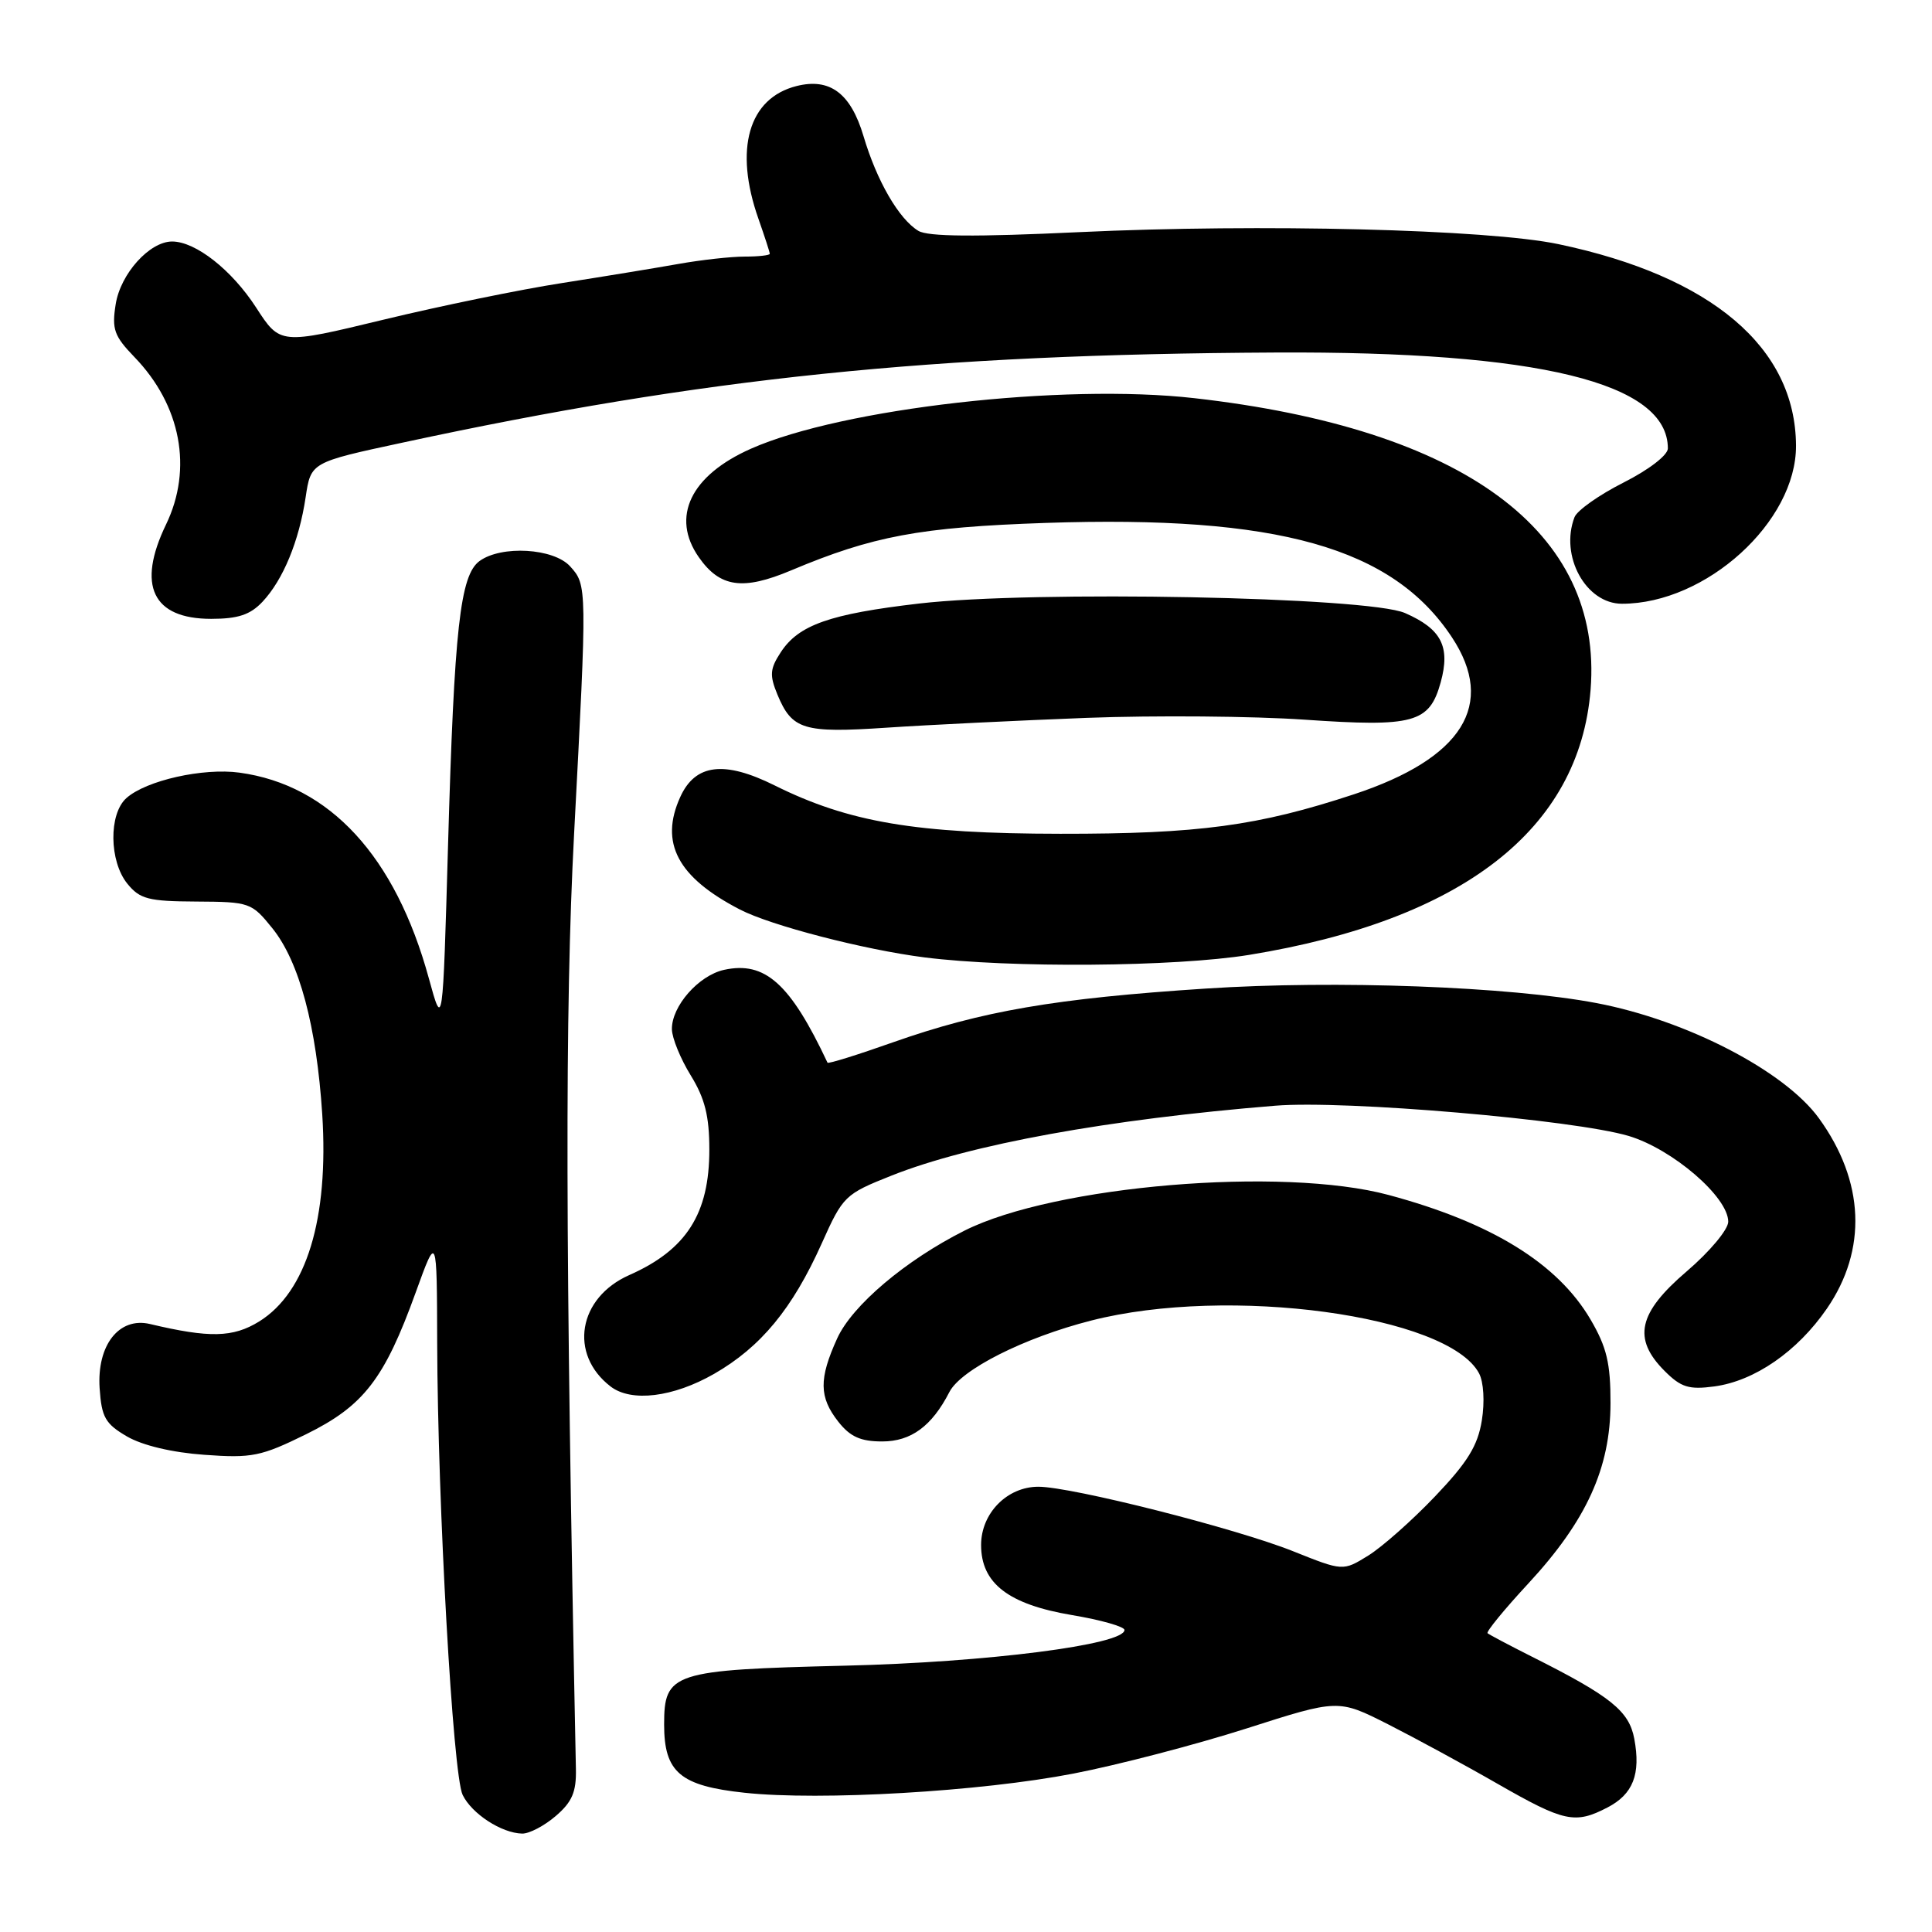 <?xml version="1.0" encoding="UTF-8" standalone="no"?>
<!DOCTYPE svg PUBLIC "-//W3C//DTD SVG 1.1//EN" "http://www.w3.org/Graphics/SVG/1.1/DTD/svg11.dtd" >
<svg xmlns="http://www.w3.org/2000/svg" xmlns:xlink="http://www.w3.org/1999/xlink" version="1.1" viewBox="0 0 256 256">
 <g >
 <path fill="currentColor"
d=" M 73.64 240.63 C 75.81 238.77 76.38 237.44 76.31 234.38 C 74.90 165.34 74.84 133.89 76.07 110.50 C 77.80 77.65 77.80 77.54 75.55 75.05 C 73.36 72.63 66.44 72.23 63.54 74.34 C 60.97 76.23 60.19 83.21 59.37 111.94 C 58.67 136.38 58.67 136.38 56.82 129.62 C 52.39 113.46 43.70 104.02 31.74 102.38 C 26.92 101.72 19.37 103.41 16.75 105.75 C 14.39 107.85 14.46 114.12 16.88 117.10 C 18.53 119.13 19.66 119.43 26.01 119.46 C 33.08 119.50 33.34 119.59 36.09 123.00 C 39.66 127.43 41.94 135.95 42.70 147.66 C 43.58 161.48 40.61 171.22 34.33 175.11 C 30.87 177.24 27.76 177.31 19.88 175.44 C 15.78 174.47 12.83 178.23 13.20 183.94 C 13.46 187.80 13.95 188.66 16.83 190.34 C 18.88 191.53 22.83 192.47 27.09 192.77 C 33.39 193.23 34.59 192.98 40.55 190.05 C 48.20 186.28 50.94 182.73 55.10 171.21 C 57.89 163.50 57.89 163.50 57.93 178.00 C 57.99 199.29 60.01 235.14 61.30 237.83 C 62.51 240.33 66.45 242.90 69.19 242.96 C 70.13 242.98 72.13 241.93 73.64 240.63 Z  M 212.98 239.51 C 216.39 237.75 217.43 235.09 216.55 230.39 C 215.86 226.71 213.43 224.76 202.99 219.52 C 199.97 218.00 197.33 216.60 197.11 216.41 C 196.90 216.22 199.34 213.24 202.53 209.80 C 210.21 201.50 213.39 194.52 213.40 185.94 C 213.41 180.63 212.90 178.51 210.76 174.85 C 206.40 167.41 197.65 162.01 184.00 158.34 C 169.91 154.55 139.72 157.08 127.81 163.06 C 119.99 166.99 112.91 172.98 110.93 177.35 C 108.49 182.71 108.53 185.13 111.07 188.37 C 112.65 190.38 114.03 191.00 116.90 191.00 C 120.72 191.00 123.48 188.97 125.80 184.45 C 127.34 181.47 135.69 177.25 144.59 174.98 C 162.80 170.32 191.87 174.27 195.98 181.97 C 196.59 183.11 196.75 185.74 196.35 188.22 C 195.81 191.57 194.46 193.76 190.15 198.28 C 187.12 201.46 183.13 204.99 181.29 206.13 C 177.95 208.19 177.95 208.19 171.35 205.55 C 163.78 202.52 141.99 197.00 137.59 197.00 C 133.45 197.00 130.00 200.51 130.00 204.72 C 130.00 209.80 133.61 212.59 142.06 214.01 C 145.88 214.65 149.00 215.54 149.00 215.98 C 149.00 217.93 130.78 220.26 112.00 220.71 C 89.06 221.27 88.00 221.62 88.00 228.52 C 88.00 234.84 90.13 236.64 98.66 237.55 C 108.71 238.63 129.96 237.39 142.23 235.01 C 148.13 233.87 158.44 231.18 165.14 229.04 C 177.32 225.14 177.32 225.14 183.91 228.47 C 187.53 230.31 194.10 233.87 198.50 236.40 C 207.25 241.41 208.70 241.73 212.98 239.51 Z  M 94.63 182.04 C 100.81 178.49 105.00 173.42 108.88 164.77 C 111.70 158.47 111.95 158.23 118.14 155.77 C 128.53 151.64 146.84 148.31 169.00 146.51 C 178.24 145.76 208.58 148.37 215.81 150.52 C 221.62 152.26 229.00 158.61 229.00 161.88 C 229.00 162.92 226.55 165.85 223.50 168.46 C 217.05 173.97 216.29 177.38 220.58 181.67 C 222.74 183.83 223.79 184.16 227.15 183.71 C 232.50 182.99 238.16 179.08 242.07 173.40 C 247.44 165.59 247.07 156.53 241.02 148.18 C 236.47 141.90 223.49 135.18 211.53 132.91 C 199.98 130.72 177.00 129.86 159.78 130.99 C 139.83 132.29 130.11 133.96 118.33 138.11 C 113.64 139.77 109.73 140.99 109.65 140.81 C 104.72 130.33 101.37 127.32 95.94 128.51 C 92.56 129.26 88.99 133.33 89.03 136.38 C 89.05 137.55 90.17 140.30 91.53 142.50 C 93.40 145.54 93.99 147.89 93.99 152.32 C 94.00 160.82 90.96 165.60 83.39 168.95 C 76.60 171.95 75.34 179.44 80.91 183.72 C 83.66 185.83 89.20 185.15 94.63 182.04 Z  M 165.50 126.53 C 193.78 121.92 209.27 109.90 210.76 91.41 C 212.44 70.42 193.94 56.80 158.26 52.76 C 140.83 50.78 111.58 54.11 99.52 59.45 C 91.51 62.99 88.86 68.50 92.60 73.84 C 95.40 77.84 98.42 78.27 104.80 75.59 C 115.66 71.02 121.88 69.86 138.53 69.29 C 169.31 68.25 184.52 72.53 192.39 84.45 C 198.27 93.35 193.81 100.49 179.40 105.25 C 166.69 109.44 158.84 110.50 140.50 110.48 C 121.36 110.46 112.47 108.96 102.64 104.07 C 95.96 100.75 92.13 101.22 90.14 105.60 C 87.37 111.68 89.79 116.25 98.03 120.51 C 102.13 122.64 114.49 125.84 122.50 126.86 C 133.80 128.29 155.68 128.12 165.50 126.53 Z  M 144.00 95.12 C 153.07 94.78 166.06 94.89 172.86 95.36 C 187.35 96.36 189.41 95.80 190.90 90.41 C 192.20 85.68 191.00 83.34 186.17 81.23 C 181.26 79.08 136.91 78.22 121.80 79.97 C 109.95 81.35 105.83 82.80 103.46 86.42 C 102.02 88.62 101.95 89.46 103.01 92.03 C 104.95 96.70 106.45 97.16 117.50 96.42 C 123.00 96.05 134.93 95.47 144.00 95.12 Z  M 34.78 79.74 C 37.52 76.82 39.63 71.70 40.50 65.88 C 41.19 61.26 41.19 61.26 53.34 58.65 C 93.31 50.04 123.34 46.94 169.00 46.71 C 203.89 46.53 221.00 50.71 221.00 59.42 C 221.00 60.31 218.49 62.24 215.13 63.94 C 211.90 65.57 208.97 67.64 208.63 68.53 C 206.66 73.67 210.13 80.00 214.92 80.00 C 226.07 80.00 238.03 69.13 237.98 59.05 C 237.92 46.05 226.79 36.61 206.50 32.35 C 197.12 30.38 167.01 29.63 143.00 30.76 C 129.18 31.41 122.97 31.36 121.69 30.59 C 119.11 29.03 116.18 23.98 114.42 18.04 C 112.73 12.36 109.97 10.29 105.55 11.40 C 99.18 13.00 97.24 19.76 100.50 29.00 C 101.32 31.34 102.00 33.42 102.00 33.63 C 102.00 33.83 100.50 34.00 98.67 34.00 C 96.83 34.00 92.90 34.44 89.92 34.97 C 86.94 35.50 80.00 36.64 74.50 37.50 C 69.00 38.35 58.34 40.54 50.81 42.36 C 37.12 45.67 37.12 45.67 33.93 40.74 C 30.70 35.76 25.93 32.01 22.81 32.00 C 19.82 32.00 15.97 36.27 15.33 40.31 C 14.80 43.63 15.12 44.52 17.81 47.31 C 23.98 53.69 25.57 62.11 22.00 69.50 C 18.10 77.58 20.21 82.00 27.98 82.00 C 31.54 82.00 33.16 81.46 34.78 79.74 Z "/>
</g>
</svg>